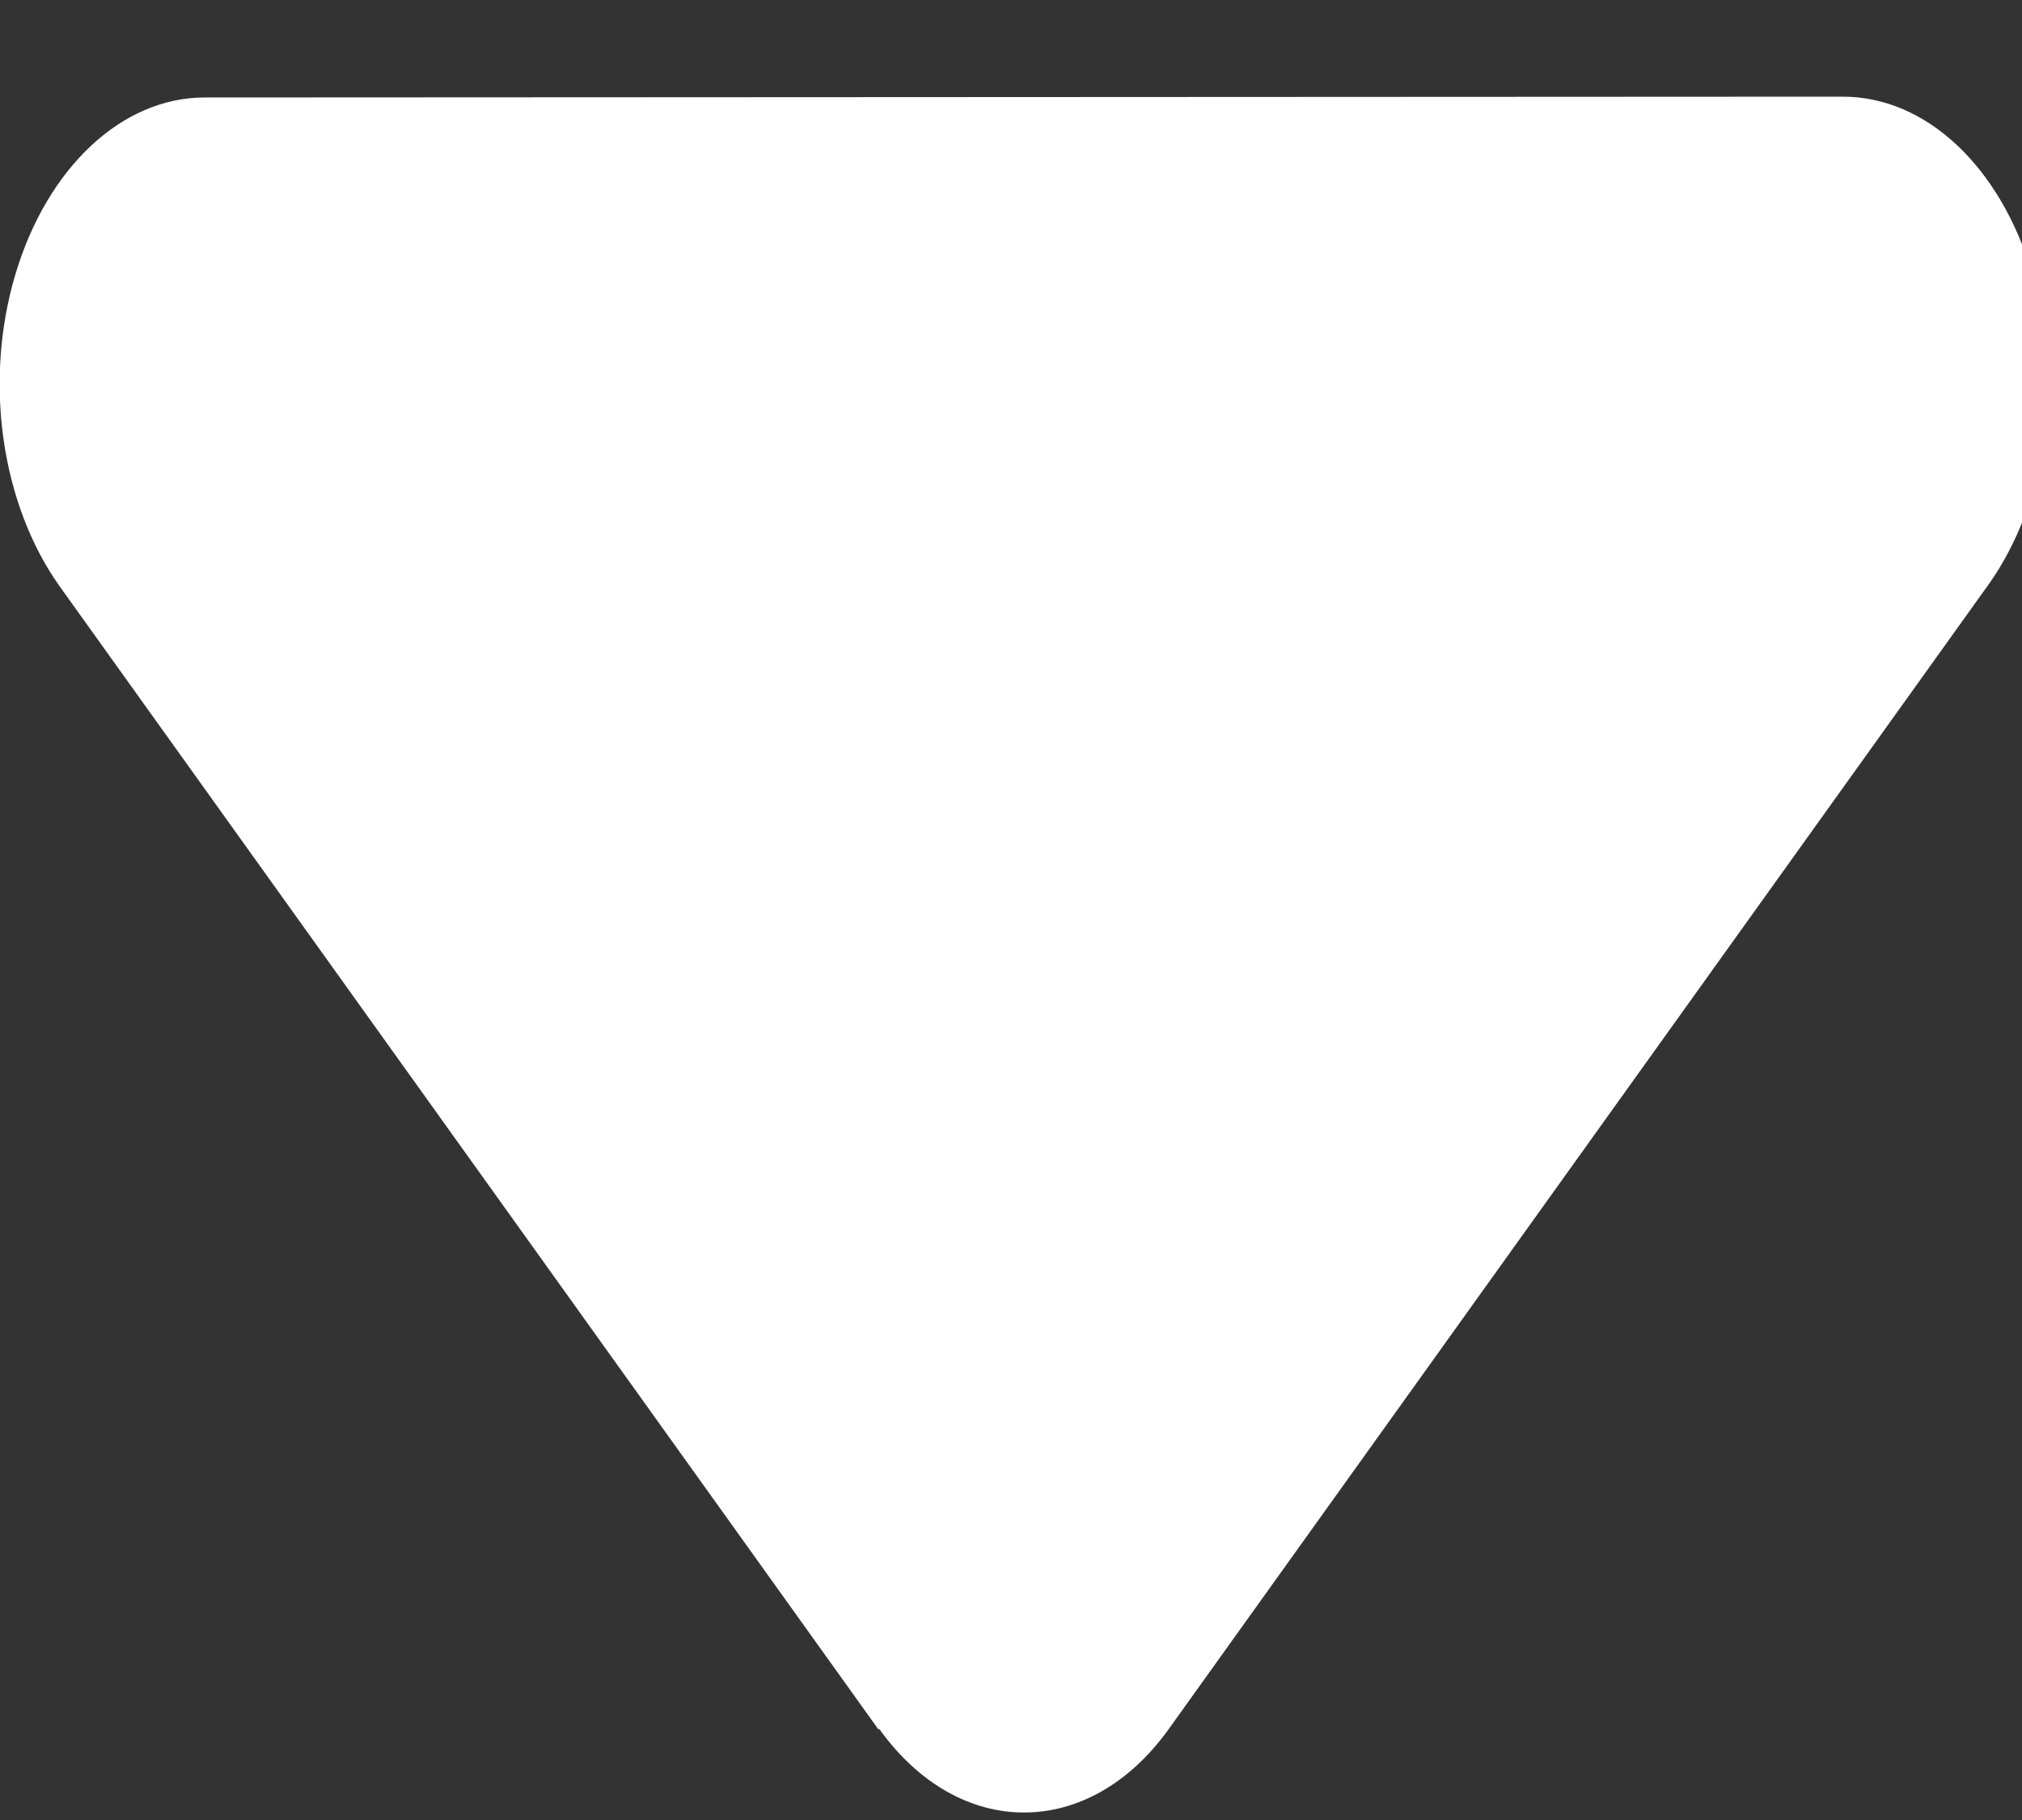<svg width="10" height="9" viewBox="0 0 10 9" fill="none" xmlns="http://www.w3.org/2000/svg">
<rect x="0" y="0" width="10" height="9" fill="#333333" stroke="none"/>
<path d="M4.348 8.549C4.743 9.101 5.386 9.101 5.781 8.549L9.832 2.894C10.123 2.488 10.209 1.882 10.05 1.352C9.892 0.822 9.525 0.478 9.114 0.478L1.012 0.482C0.604 0.482 0.234 0.827 0.076 1.357C-0.082 1.887 0.006 2.492 0.294 2.898L4.345 8.553L4.348 8.549Z" fill="white"/>
</svg>
